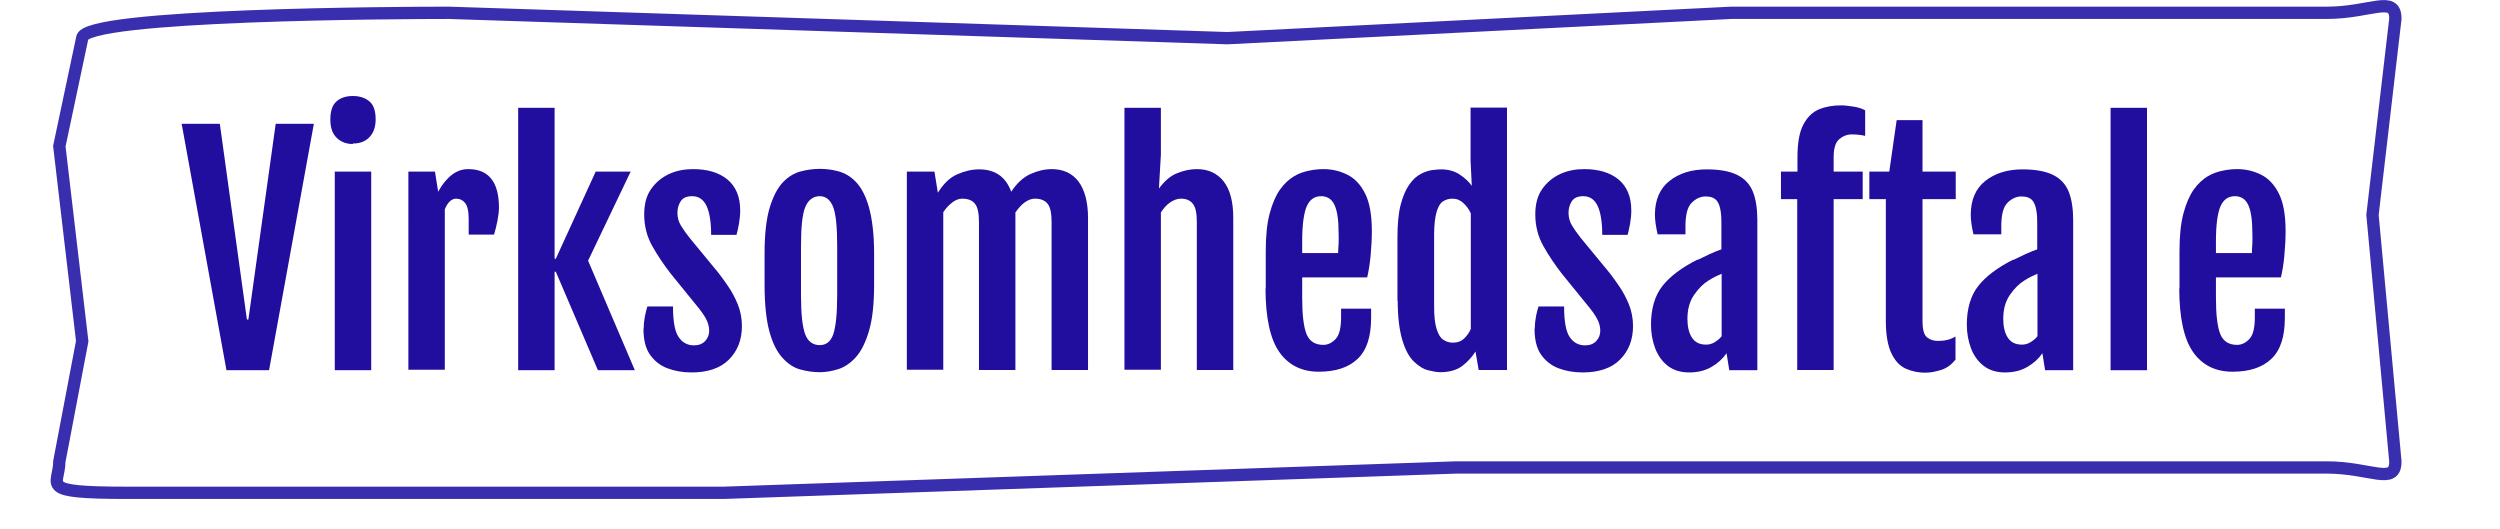 <?xml version="1.0" encoding="UTF-8"?><svg id="Layer_1" xmlns="http://www.w3.org/2000/svg" width="101.56" height="21.47" viewBox="0 0 101.56 21.47"><defs><style>.cls-1{fill:#210d9e;stroke-width:0px;}.cls-2{fill:none;stroke:#392eae;stroke-miterlimit:10;stroke-width:.5px;}</style></defs><path class="cls-1" d="m9.2,15.04l-1.82-10.01h1.55l1.1,7.95h.06l1.11-7.95h1.55l-1.82,10.01h-1.73Z"/><path class="cls-1" d="m14.33,5.85c-.27,0-.49-.09-.66-.26s-.25-.41-.25-.73c0-.35.08-.59.25-.74s.39-.22.67-.22.51.08.68.23.24.4.24.72c0,.3-.08.54-.25.72s-.39.26-.68.26Zm-.73,1.12h1.48v8.07h-1.48V6.97Z"/><path class="cls-1" d="m16.59,6.97h1.08l.13.82c.16-.3.35-.53.56-.69s.43-.23.66-.23c.83,0,1.25.52,1.25,1.57,0,.13-.02.31-.06.52s-.09.41-.14.57h-1.03v-.63c0-.32-.05-.54-.15-.66s-.22-.17-.36-.17c-.18,0-.34.14-.46.43v6.52h-1.48V6.97Z"/><path class="cls-1" d="m21.05,4.38h1.48v6.13h.05l1.62-3.54h1.42l-1.73,3.62,1.9,4.45h-1.5l-1.71-4h-.05v4h-1.48V4.38Z"/><path class="cls-1" d="m26.15,13.35c0-.18.02-.35.05-.51s.07-.29.1-.39h1.04c0,.59.07,1,.22,1.23s.36.35.63.35c.2,0,.35-.06.46-.18s.16-.26.16-.42-.05-.34-.14-.5-.22-.34-.38-.53l-1.04-1.28c-.28-.36-.53-.73-.75-1.12s-.33-.82-.33-1.29c0-.42.09-.76.28-1.03s.43-.47.73-.61.63-.2.98-.2c.58,0,1.05.14,1.39.42s.52.7.52,1.26c0,.18-.02.36-.05.54s-.07.33-.1.45h-1.03c0-.53-.07-.93-.19-1.18s-.31-.39-.58-.39c-.23,0-.38.07-.47.21s-.13.3-.13.47c0,.19.05.36.14.51s.21.32.36.51l1.17,1.42c.11.14.24.32.39.54s.28.46.39.73.17.57.17.88c0,.57-.18,1.02-.53,1.37s-.86.52-1.52.52c-.36,0-.69-.06-.98-.17s-.53-.3-.71-.56-.26-.61-.26-1.05Z"/><path class="cls-1" d="m33.29,15.12c-.26,0-.52-.04-.78-.11s-.5-.23-.72-.47-.4-.59-.53-1.06-.2-1.11-.2-1.91v-1.27c0-.79.07-1.41.21-1.87s.32-.8.54-1.03.46-.37.73-.44.52-.1.77-.1.49.03.75.1.5.21.71.43.4.56.53,1.03.21,1.09.21,1.88v1.27c0,.79-.07,1.41-.21,1.88s-.32.83-.54,1.07-.46.4-.72.48-.5.12-.74.12Zm.01-1.1c.27,0,.45-.15.55-.44s.16-.82.16-1.57v-2.01c0-.76-.05-1.29-.16-1.58s-.29-.45-.55-.45-.47.15-.59.45-.17.82-.17,1.58v2.01c0,.75.06,1.28.17,1.57s.31.44.59.44Z"/><path class="cls-1" d="m36.82,6.97h1.14l.14.86h0c.23-.37.49-.62.79-.75s.59-.2.89-.2c.64,0,1.08.3,1.3.91.23-.35.49-.59.78-.72s.58-.2.87-.2c.46,0,.83.17,1.08.5s.39.83.39,1.48v6.18h-1.48v-6.01c0-.36-.05-.6-.16-.74s-.28-.21-.52-.21c-.13,0-.27.05-.41.15s-.26.24-.38.41c0,.04,0,.07,0,.11v6.29h-1.48v-6.01c0-.36-.05-.6-.16-.74s-.28-.21-.52-.21c-.13,0-.27.05-.4.15s-.26.23-.37.4v6.4h-1.48V6.97Z"/><path class="cls-1" d="m45.68,4.38h1.48v1.9l-.08,1.38c.22-.3.46-.51.73-.62s.54-.17.81-.17c.47,0,.83.17,1.09.5s.39.83.39,1.48v6.18h-1.48v-6.01c0-.36-.05-.6-.16-.74s-.27-.21-.48-.21c-.15,0-.29.05-.44.15s-.27.24-.38.41v6.39h-1.48V4.38Z"/><path class="cls-1" d="m51.42,11.73v-1.52c0-.62.05-1.13.16-1.54s.25-.73.42-.97.37-.42.57-.54.42-.19.62-.23.4-.06.57-.06c.36,0,.68.08.98.23s.54.41.72.77.27.87.27,1.52c0,.32-.02.66-.05.99s-.08.64-.14.89h-2.64v.82c0,.7.06,1.2.18,1.49s.35.43.68.43c.18,0,.35-.08.5-.24s.22-.45.22-.88v-.35h1.22v.37c0,.77-.18,1.32-.55,1.67s-.89.52-1.58.52-1.23-.27-1.6-.8-.56-1.4-.56-2.6Zm2.94-1.45c0-.09.01-.22.02-.39s0-.31,0-.42c0-.54-.06-.92-.17-1.15s-.29-.35-.54-.35c-.26,0-.46.13-.58.4s-.19.74-.19,1.44v.47h1.45Z"/><path class="cls-1" d="m56.77,12.22v-2.56c0-.54.04-.99.13-1.34s.21-.62.35-.82.29-.34.46-.43.32-.14.47-.16.27-.03.36-.03c.29,0,.55.07.76.21s.38.3.49.46h0s-.05-1.03-.05-1.03v-2.15h1.48v10.66h-1.15l-.13-.75c-.13.21-.31.41-.53.58s-.53.26-.9.26c-.14,0-.3-.03-.5-.08s-.38-.17-.57-.35-.35-.47-.47-.87-.19-.93-.19-1.61Zm2.98,1.12v-4.67c-.07-.16-.17-.3-.3-.42s-.27-.18-.45-.18c-.14,0-.27.04-.38.11s-.2.22-.26.43-.1.51-.1.92v2.91c0,.4.03.7.1.92s.15.36.27.44.24.12.39.12c.2,0,.35-.06.47-.18s.21-.25.27-.4Z"/><path class="cls-1" d="m62.35,13.35c0-.18.02-.35.05-.51s.07-.29.1-.39h1.04c0,.59.07,1,.22,1.23s.36.35.63.35c.2,0,.35-.06.46-.18s.16-.26.16-.42-.05-.34-.14-.5-.22-.34-.38-.53l-1.04-1.28c-.28-.36-.53-.73-.75-1.12s-.33-.82-.33-1.29c0-.42.09-.76.28-1.03s.43-.47.73-.61.63-.2.98-.2c.58,0,1.05.14,1.39.42s.52.7.52,1.26c0,.18-.02.36-.05.54s-.07.33-.1.45h-1.03c0-.53-.07-.93-.19-1.18s-.31-.39-.58-.39c-.23,0-.38.07-.47.21s-.13.3-.13.47c0,.19.05.36.14.51s.21.32.36.51l1.17,1.42c.11.14.24.32.39.54s.28.46.39.73.17.57.17.88c0,.57-.18,1.02-.53,1.37s-.86.52-1.52.52c-.36,0-.69-.06-.98-.17s-.53-.3-.71-.56-.26-.61-.26-1.05Z"/><path class="cls-1" d="m68.98,10.55c.15-.07.31-.15.48-.23s.33-.14.47-.19v-.98c0-.2,0-.39-.03-.57s-.07-.32-.16-.43-.24-.17-.45-.17-.4.09-.57.26-.25.49-.25.96v.32h-1.13c-.07-.3-.11-.57-.11-.8,0-.6.2-1.06.59-1.37s.9-.47,1.51-.47c.54,0,.95.08,1.25.23s.51.38.63.68.18.69.18,1.15v6.1h-1.14l-.11-.69c-.16.23-.36.41-.62.56s-.56.22-.9.22-.64-.09-.87-.27-.4-.42-.51-.71-.17-.62-.17-.96c0-.66.16-1.19.47-1.58s.78-.74,1.39-1.05Zm.33,3.45c.12,0,.24-.03.35-.1s.2-.14.28-.24v-2.54c-.07.03-.15.07-.24.11s-.19.1-.3.17c-.21.13-.4.32-.58.58s-.27.58-.27.98c0,.31.06.56.18.75s.31.29.58.29Z"/><path class="cls-1" d="m73.02,8.09h-.67v-1.12h.67v-.58c0-.59.08-1.03.24-1.33s.37-.51.64-.62.57-.16.89-.16c.14,0,.31.02.5.05s.35.08.48.15v1.04c-.16-.04-.35-.06-.55-.06-.19,0-.36.07-.51.2s-.22.38-.22.73v.58h1.18v1.12h-1.18v6.94h-1.48v-6.94Z"/><path class="cls-1" d="m76.63,8.09h-.69v-1.12h.81l.3-2.09h1.05v2.09h1.35v1.12h-1.35v4.95c0,.35.06.57.19.67s.28.14.45.14c.27,0,.51-.06.7-.18v.94c-.17.21-.36.35-.59.42s-.44.11-.64.11c-.27,0-.53-.05-.78-.16s-.44-.31-.59-.62-.23-.75-.23-1.33v-4.93Z"/><path class="cls-1" d="m81.81,10.55c.15-.07.31-.15.48-.23s.33-.14.47-.19v-.98c0-.2,0-.39-.03-.57s-.07-.32-.16-.43-.24-.17-.45-.17-.4.09-.57.26-.25.49-.25.96v.32h-1.13c-.07-.3-.11-.57-.11-.8,0-.6.2-1.06.59-1.37s.9-.47,1.51-.47c.54,0,.95.08,1.25.23s.51.38.63.68.18.69.18,1.15v6.1h-1.14l-.11-.69c-.16.23-.36.41-.62.56s-.56.22-.9.22-.64-.09-.87-.27-.4-.42-.51-.71-.17-.62-.17-.96c0-.66.16-1.19.47-1.58s.78-.74,1.39-1.05Zm.33,3.45c.12,0,.24-.03.35-.1s.2-.14.28-.24v-2.54c-.07.03-.15.07-.24.11s-.19.1-.3.17c-.21.13-.4.32-.58.58s-.27.58-.27.98c0,.31.06.56.18.75s.31.29.58.29Z"/><path class="cls-1" d="m85.74,4.38h1.48v10.66h-1.48V4.38Z"/><path class="cls-1" d="m88.54,11.73v-1.52c0-.62.05-1.13.16-1.54s.25-.73.42-.97.37-.42.57-.54.42-.19.62-.23.4-.06.57-.06c.36,0,.68.08.98.23s.54.41.72.77.27.87.27,1.52c0,.32-.02.66-.05.99s-.08.64-.14.89h-2.64v.82c0,.7.06,1.2.18,1.49s.35.43.68.43c.18,0,.35-.08.5-.24s.22-.45.22-.88v-.35h1.22v.37c0,.77-.18,1.32-.55,1.67s-.89.52-1.58.52-1.23-.27-1.6-.8-.56-1.4-.56-2.6Zm2.94-1.45c0-.09.01-.22.02-.39s0-.31,0-.42c0-.54-.06-.92-.17-1.15s-.29-.35-.54-.35c-.26,0-.46.13-.58.4s-.19.74-.19,1.44v.47h1.45Z"/><path class="cls-2" d="m94.51,18.99h-35.35l-29.77,1.03H5.2c-3.72,0-2.79-.28-2.79-1.27l.93-4.89-.93-7.92.93-4.39c0-.98,13.1-1.03,14.89-1.03l31.63,1.03,20.47-1.03h24.19c1.78,0,2.79-.74,2.79.24l-.93,7.97.93,10.02c0,.98-1.01.24-2.79.24Z"/></svg>